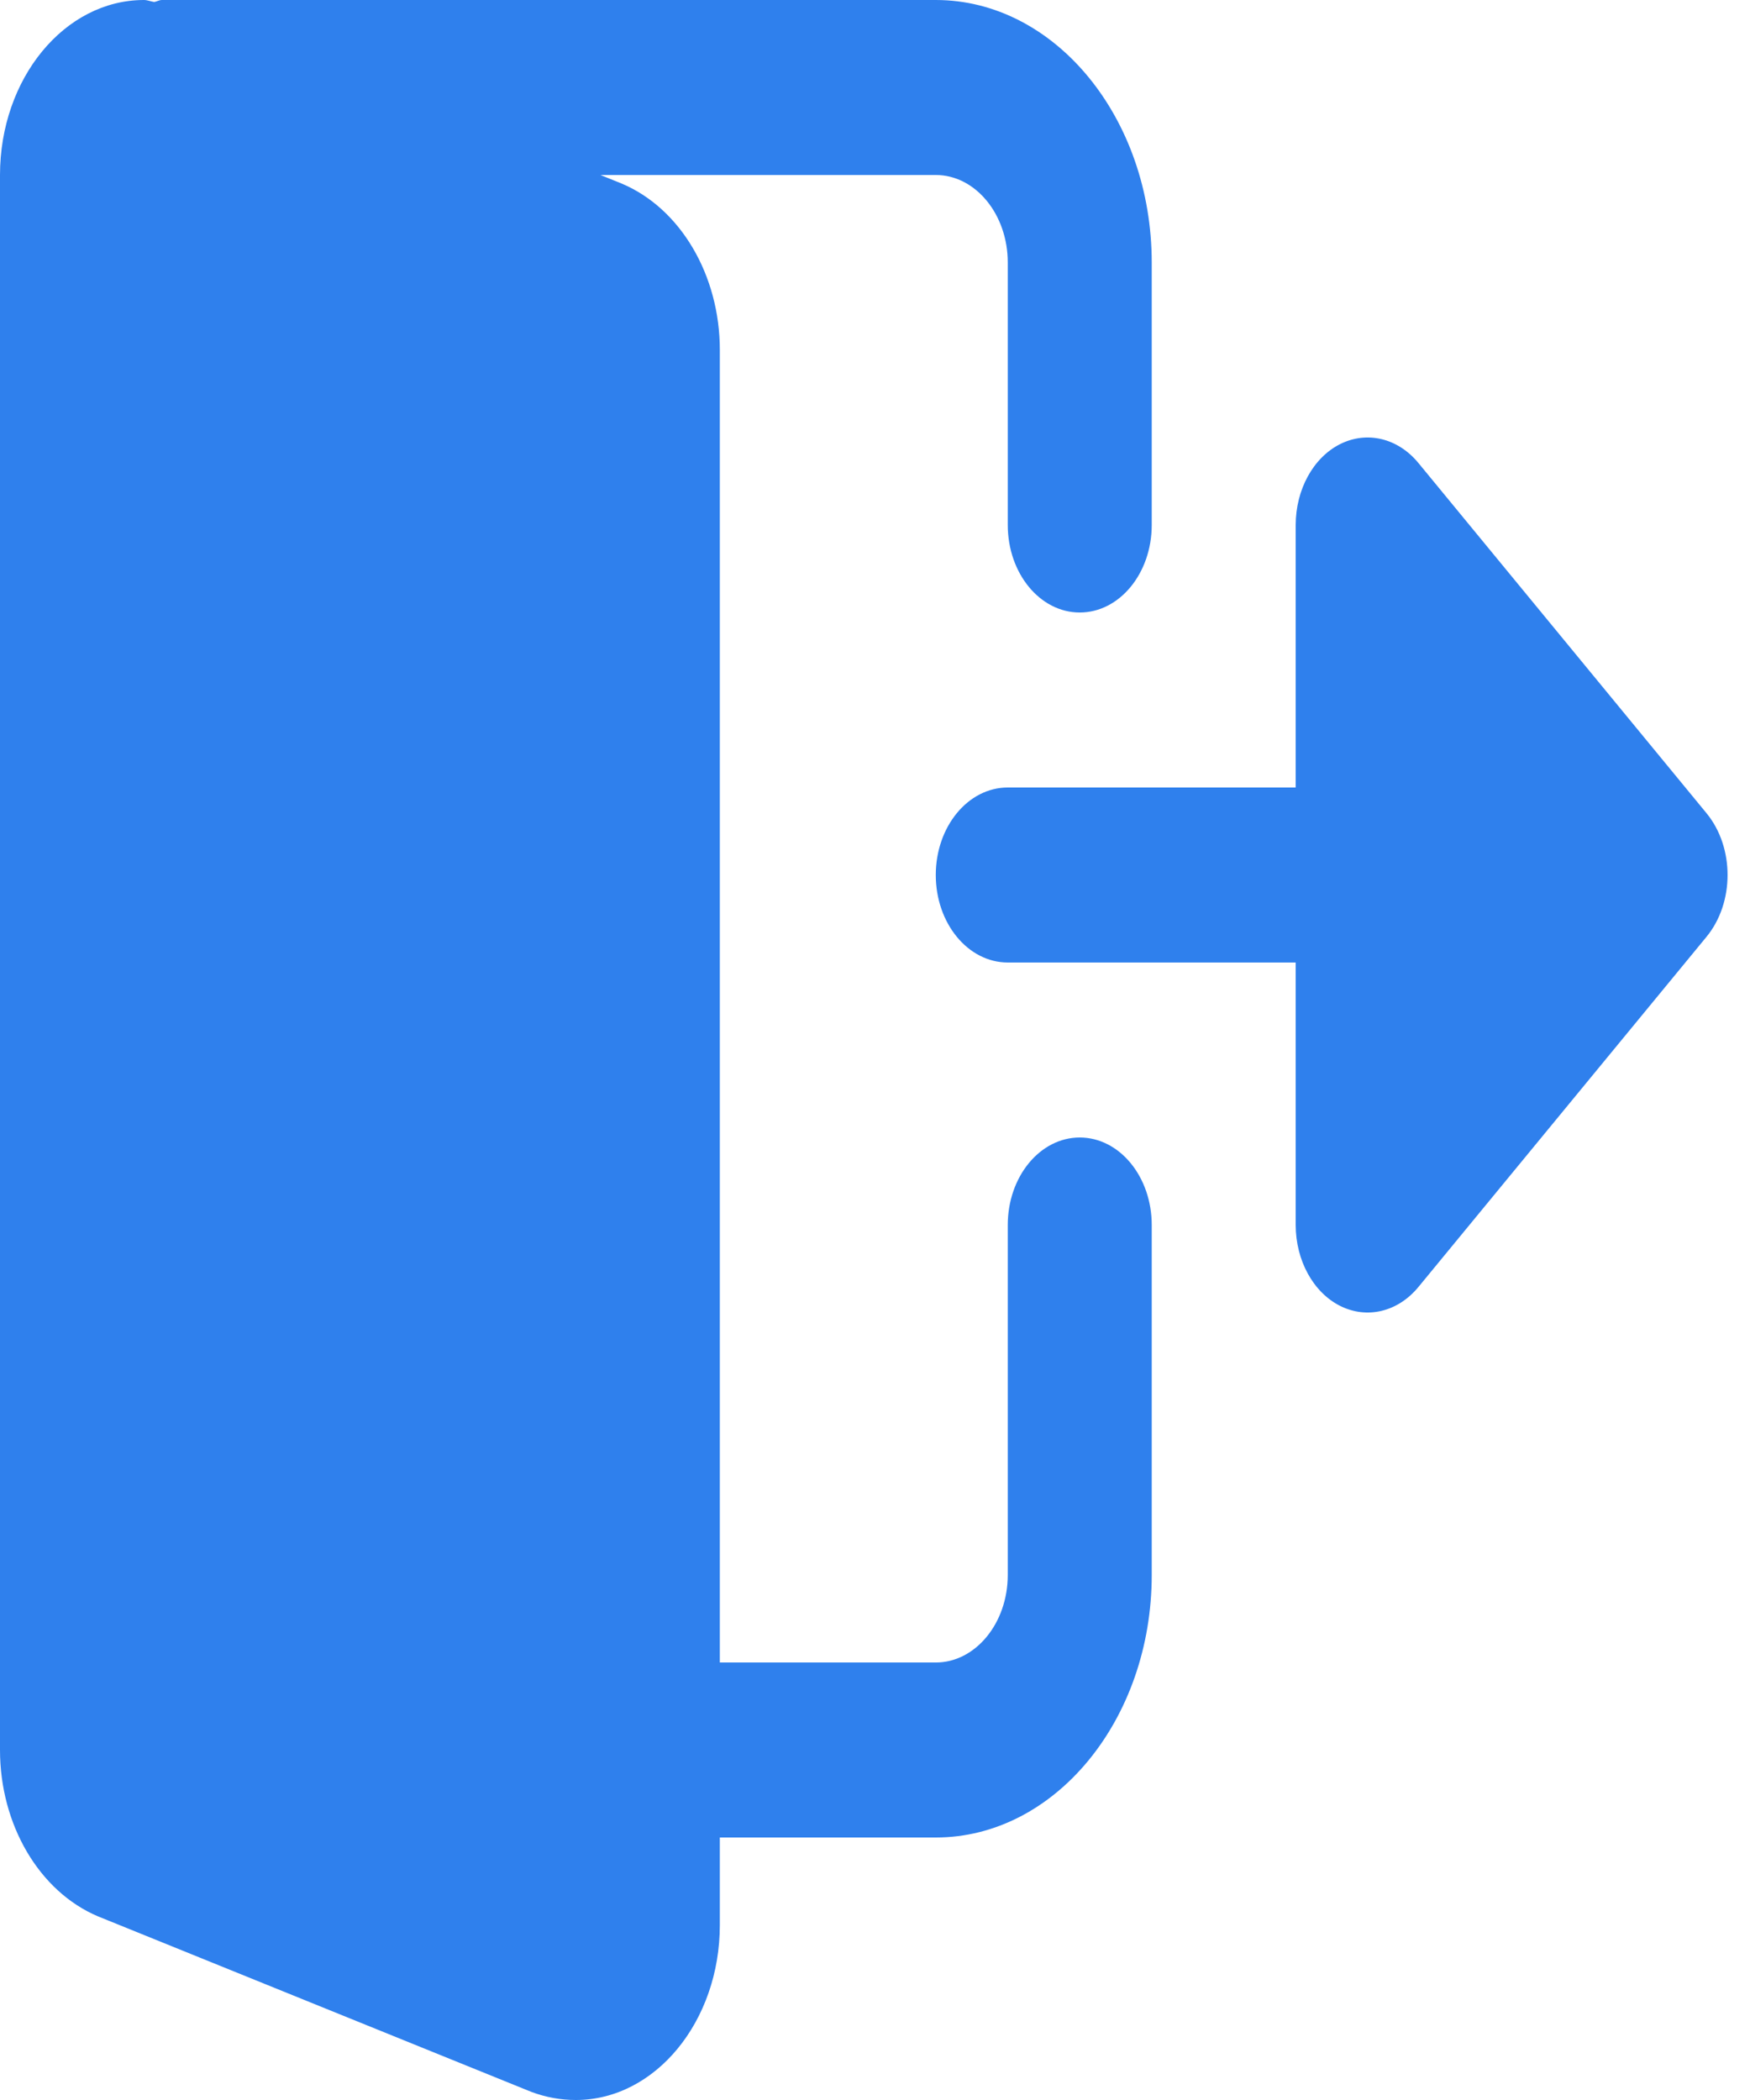 <svg width="15" height="18" viewBox="0 0 15 18" fill="none" xmlns="http://www.w3.org/2000/svg">
<path d="M9.255 9.75C8.914 9.75 8.638 10.086 8.638 10.5V13.5C8.638 13.913 8.361 14.25 8.021 14.25H6.17V3C6.17 2.36 5.834 1.787 5.33 1.574L5.147 1.5H8.021C8.361 1.5 8.638 1.837 8.638 2.25V4.5C8.638 4.914 8.914 5.25 9.255 5.25C9.596 5.25 9.872 4.914 9.872 4.5V2.25C9.872 1.01 9.041 0 8.021 0H1.388C1.365 0 1.345 0.013 1.322 0.017C1.293 0.013 1.264 0 1.234 0C0.553 0 0 0.673 0 1.5V15C0 15.64 0.336 16.213 0.84 16.426L4.553 17.93C4.679 17.977 4.805 18 4.936 18C5.616 18 6.17 17.327 6.17 16.5V15.75H8.021C9.041 15.75 9.872 14.741 9.872 13.5V10.5C9.872 10.086 9.596 9.75 9.255 9.75Z" fill="#2F80ED"/>
<path d="M14.627 6.97L12.159 3.97C11.983 3.755 11.717 3.691 11.486 3.807C11.256 3.923 11.106 4.197 11.106 4.5V6.75H8.638C8.297 6.75 8.021 7.086 8.021 7.5C8.021 7.914 8.297 8.25 8.638 8.25H11.106V10.5C11.106 10.803 11.256 11.077 11.486 11.193C11.717 11.309 11.983 11.245 12.159 11.03L14.627 8.03C14.868 7.737 14.868 7.263 14.627 6.97Z" fill="#2F80ED"/>
</svg>
